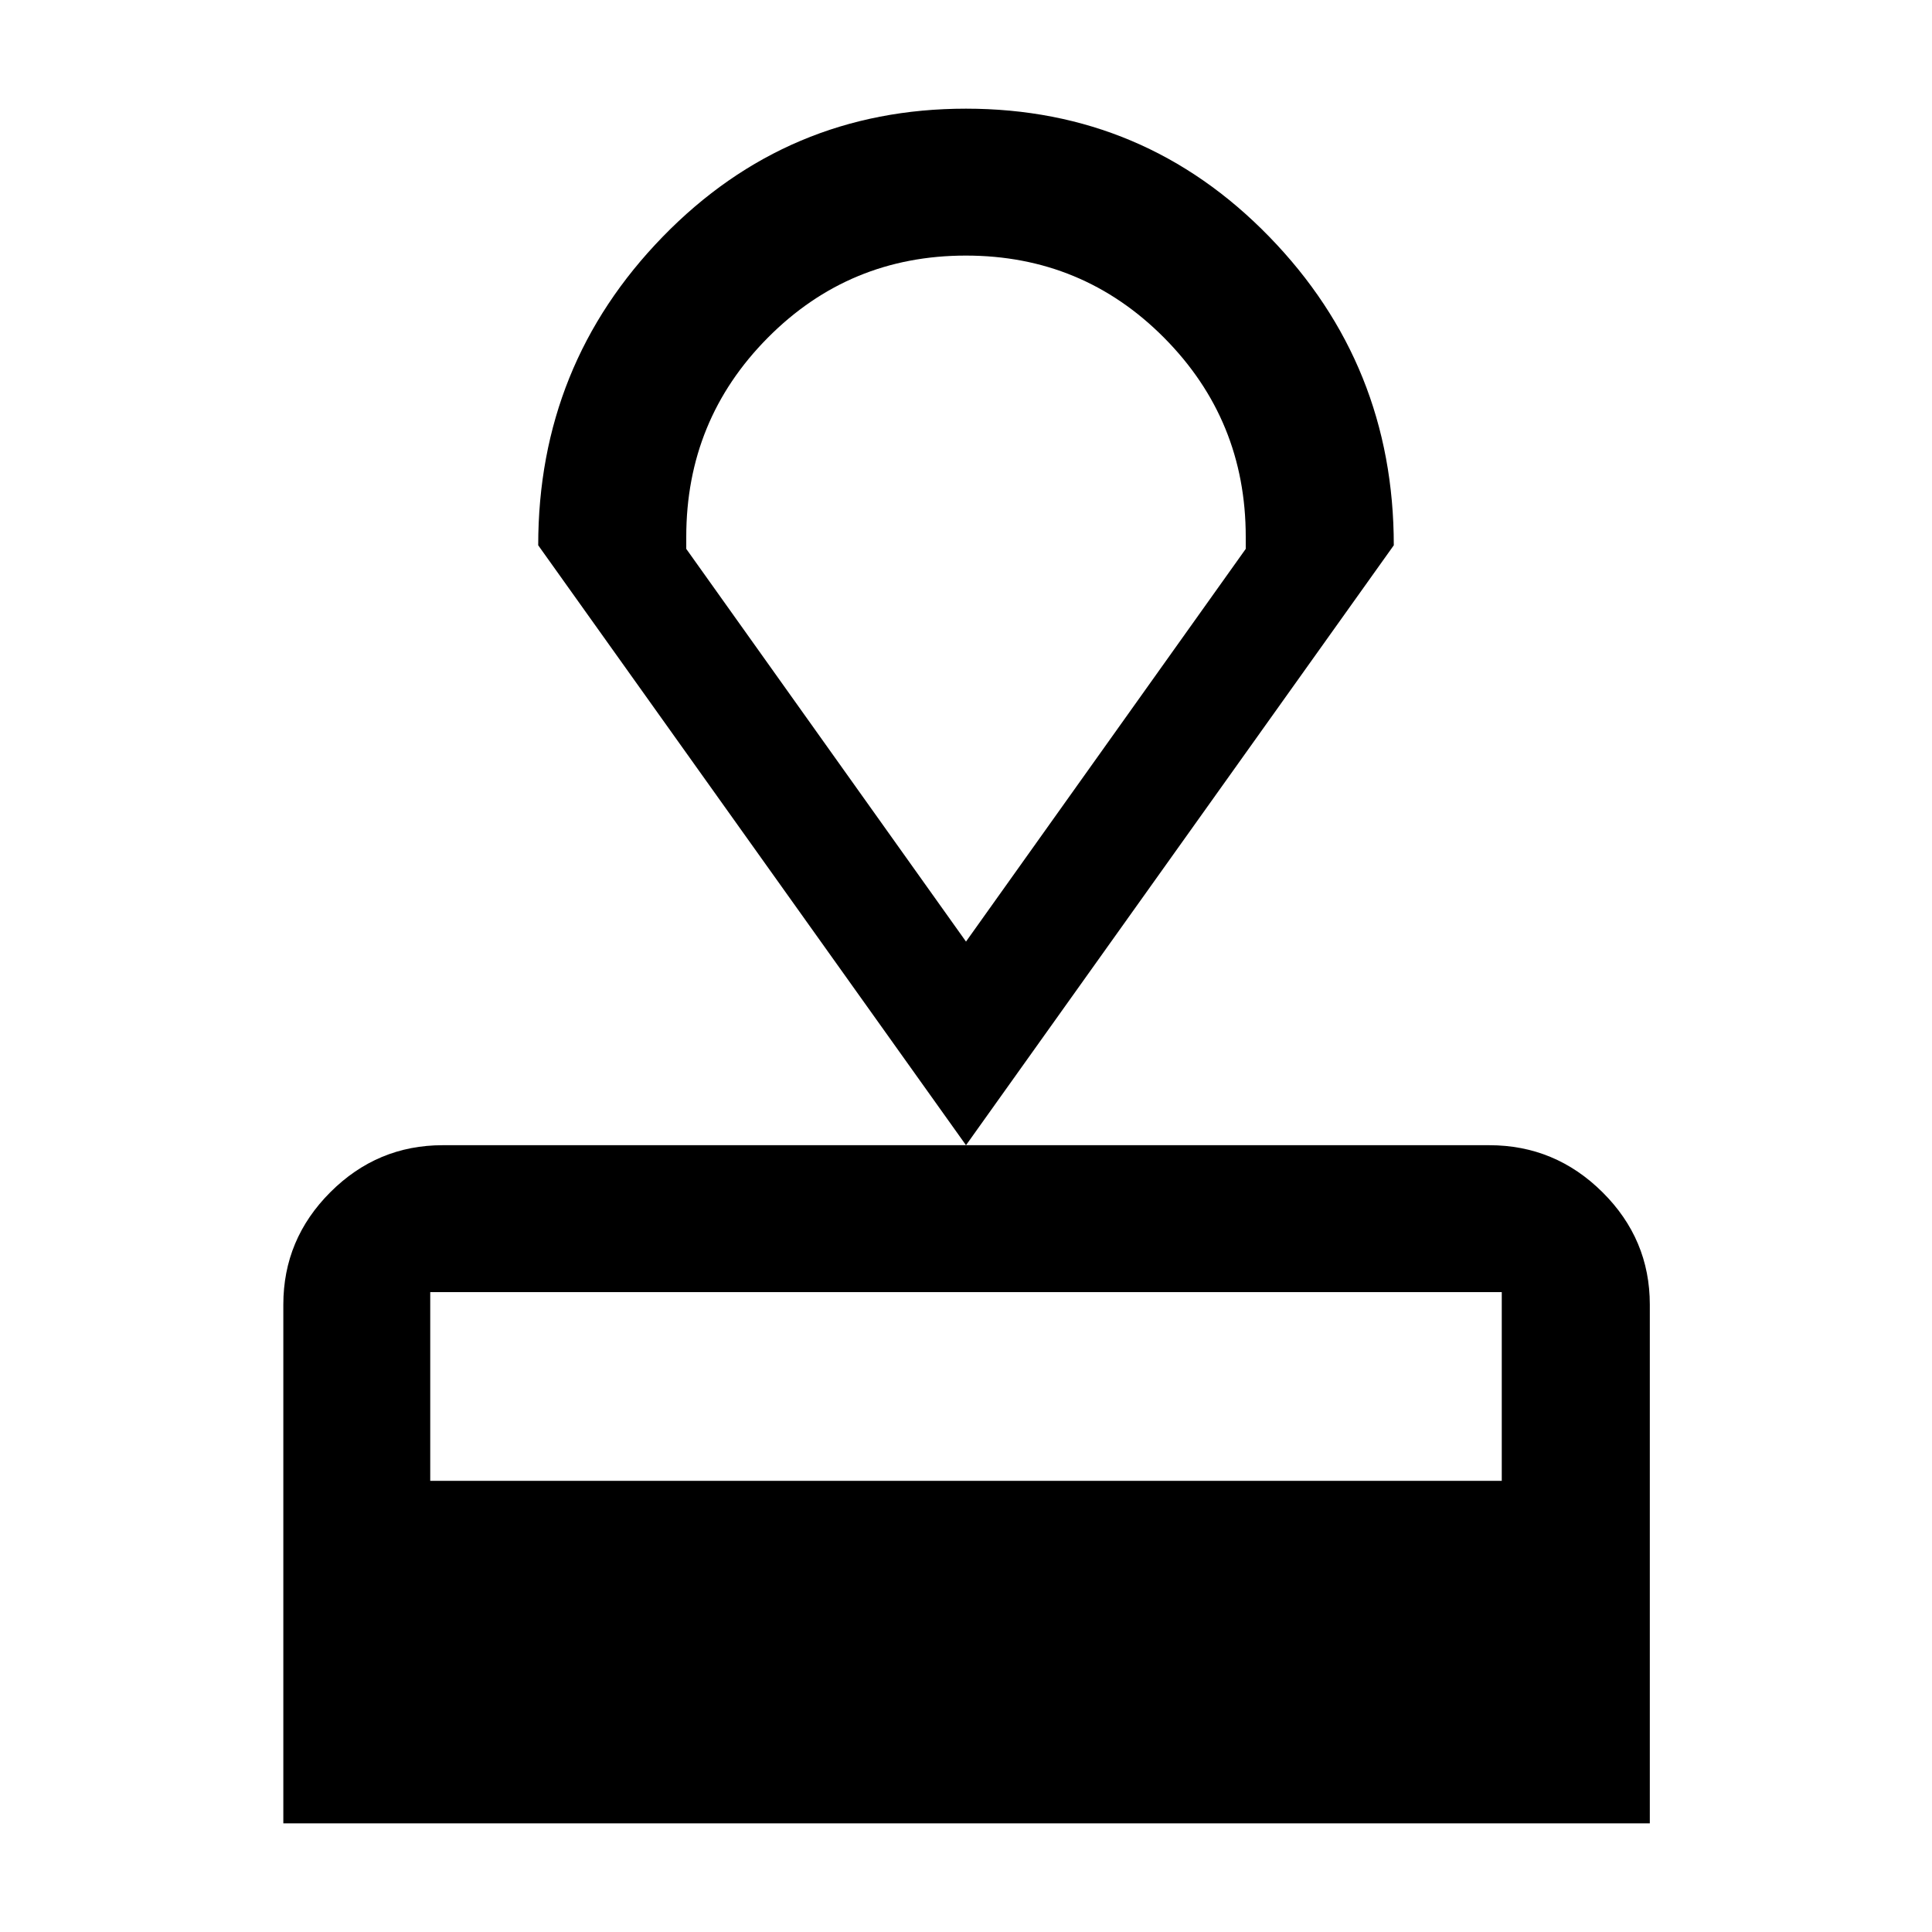 <svg xmlns="http://www.w3.org/2000/svg" width="48" height="48" viewBox="0 -960 960 960"><path d="M140.782-53.999v-257.739q0-32.507 23.355-55.862 23.356-23.356 55.863-23.356h520q32.74 0 56.262 23.356 23.522 23.355 23.522 55.862v257.74H140.782Zm73-170.174h532.436v-93.782H213.782v93.782ZM480-390.956 267.434-689.044q0-89.698 61.882-153.328Q391.197-906.001 480-906.001t150.684 63.629q61.882 63.63 61.882 153.328L480-390.956Zm0-101.175L619-687.26v-6q0-58.074-40.559-98.907-40.559-40.834-98.5-40.834T381.5-792.167Q341-751.334 341-693.26v6l139 195.129Zm0 0Z"/></svg>